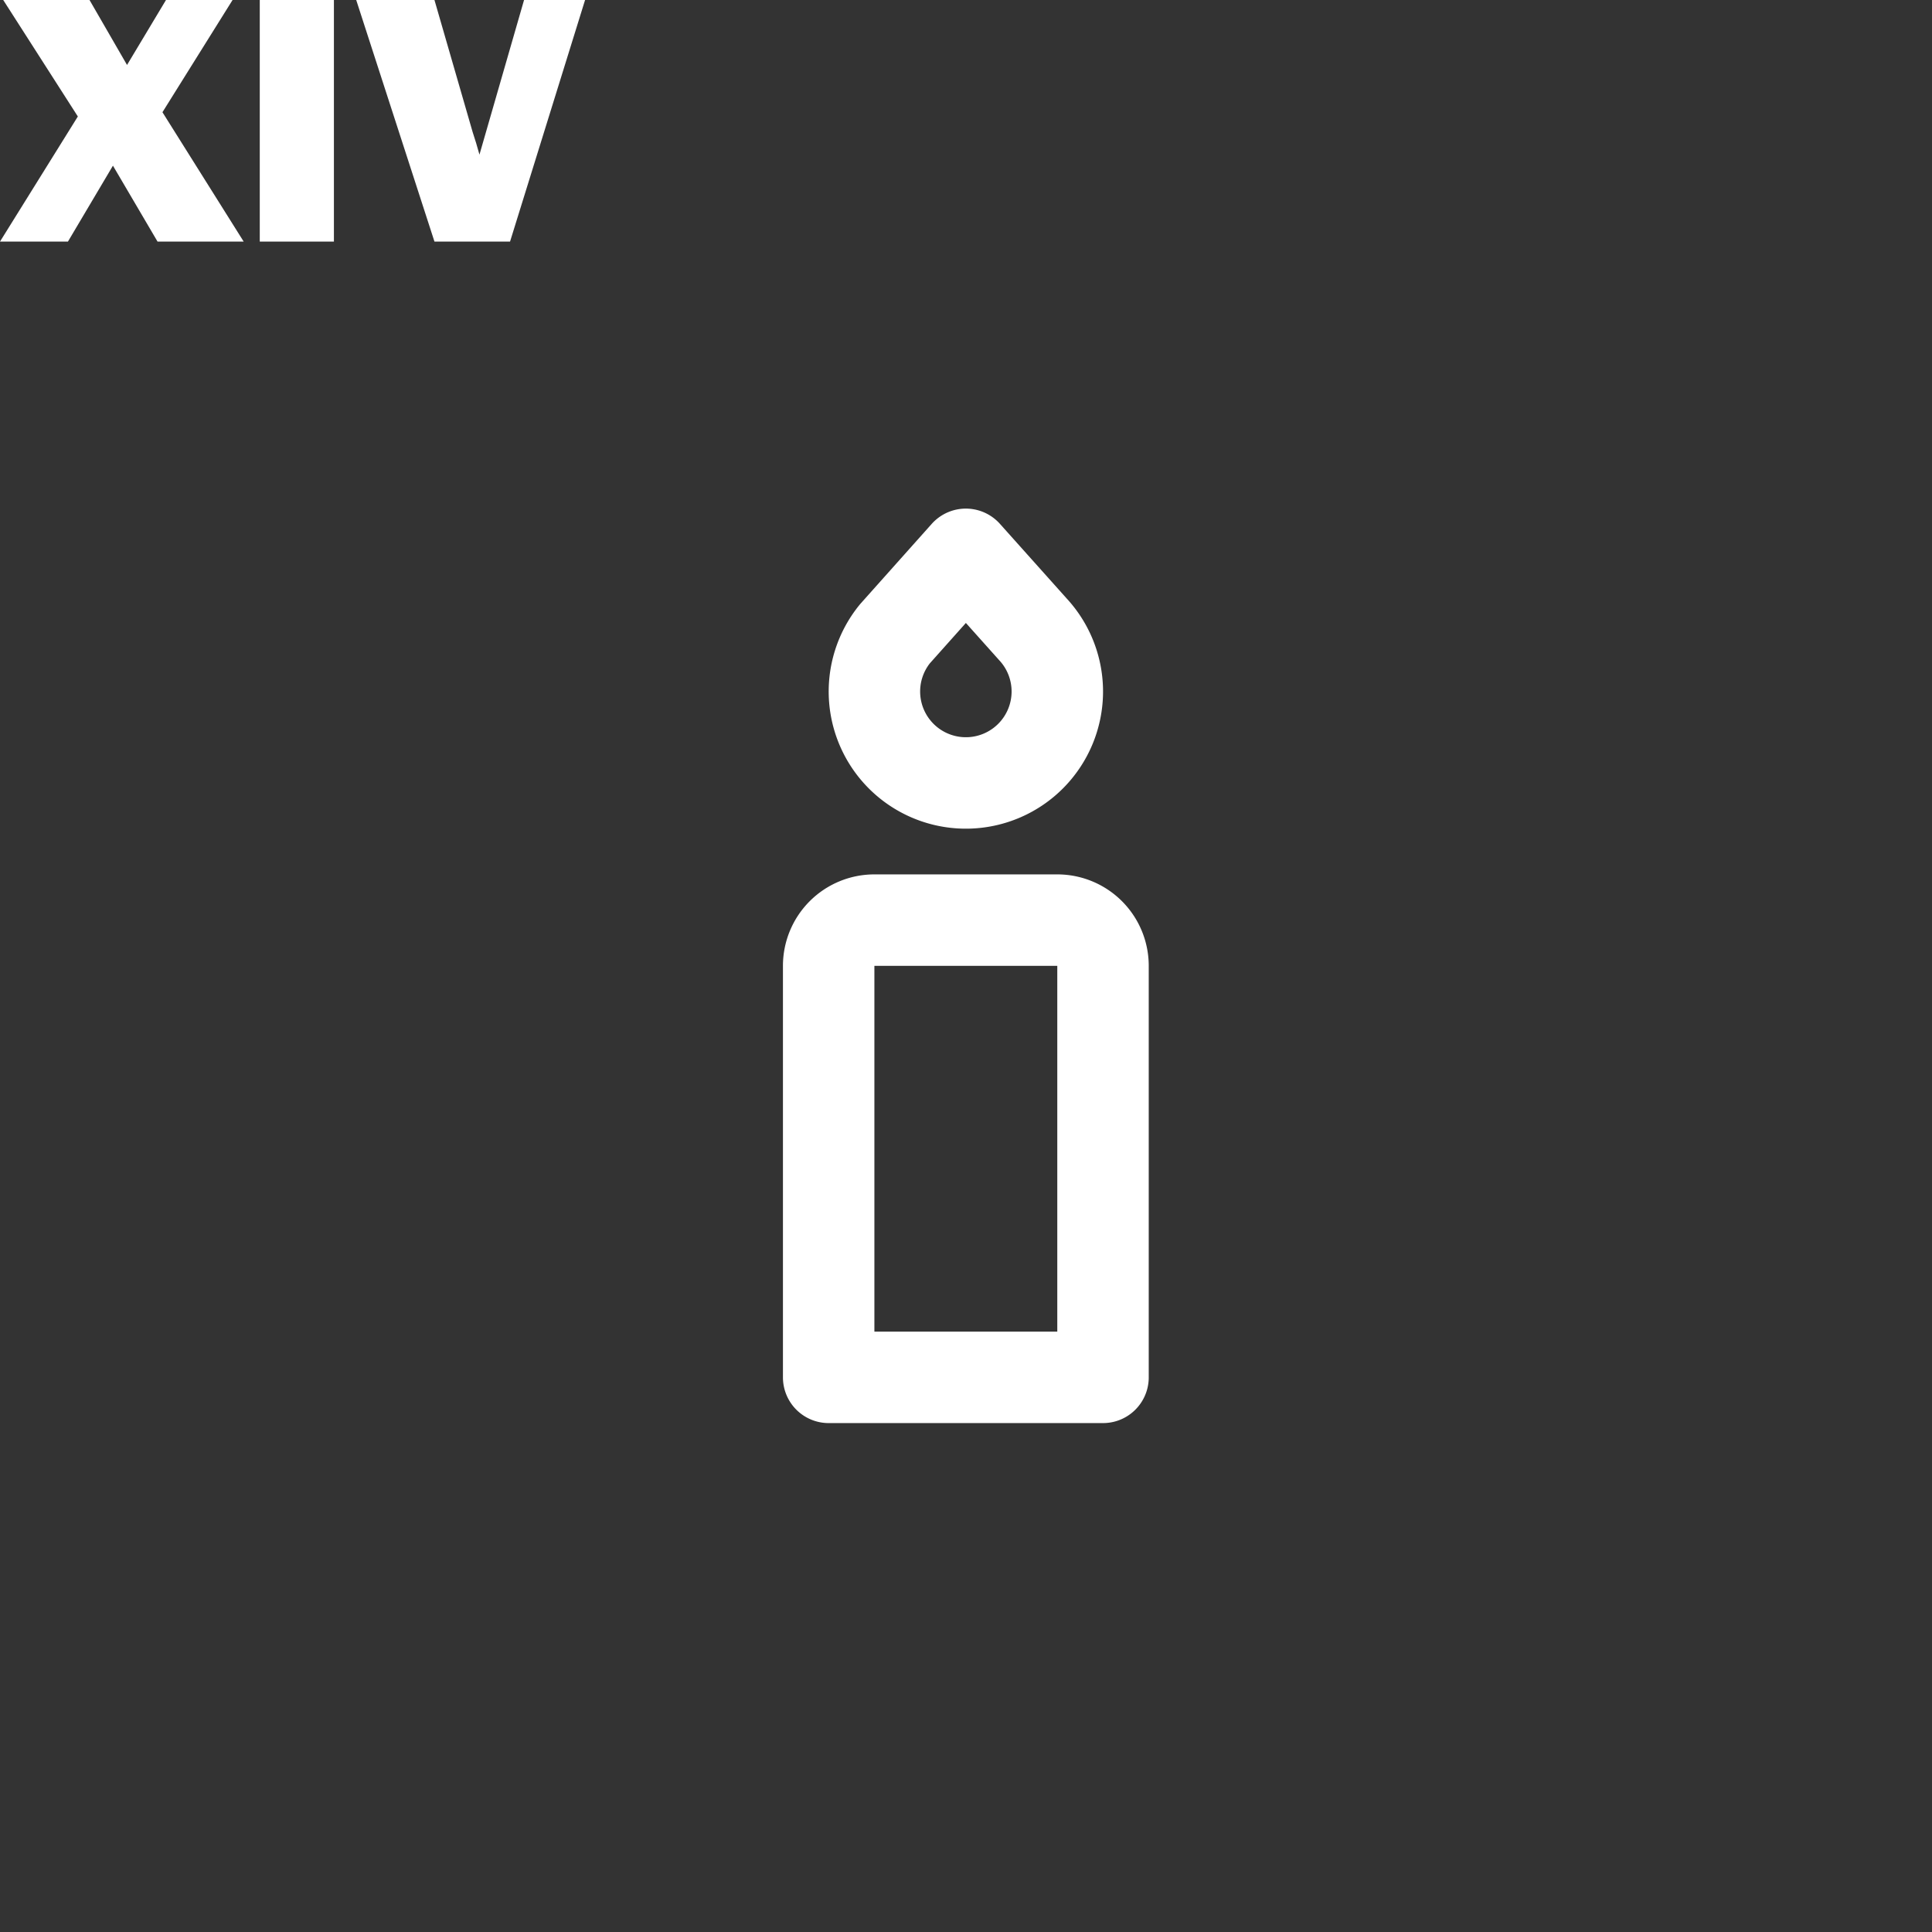 <?xml version="1.0" encoding="UTF-8" standalone="no"?>
<svg
   class="icon icon-tabler icon-tabler-candle"
   width="44"
   height="44"
   viewBox="0 0 24 24"
   stroke-width="2"
   stroke="#fff"
   fill="none"
   stroke-linecap="round"
   stroke-linejoin="round"
   version="1.1"
   id="svg18517"
   sodipodi:docname="14.svg"
   inkscape:version="1.2.2 (732a01da63, 2022-12-09)"
   xmlns:inkscape="http://www.inkscape.org/namespaces/inkscape"
   xmlns:sodipodi="http://sodipodi.sourceforge.net/DTD/sodipodi-0.dtd"
   xmlns="http://www.w3.org/2000/svg"
   xmlns:svg="http://www.w3.org/2000/svg">
  <rect x="0" y="0" width="24" height="24" fill="#333333" stroke="none"/>
  <defs
     id="defs18521" />
  <sodipodi:namedview
     id="namedview18519"
     pagecolor="#ffffff"
     bordercolor="#000000"
     borderopacity="0.25"
     inkscape:showpageshadow="2"
     inkscape:pageopacity="0.0"
     inkscape:pagecheckerboard="0"
     inkscape:deskcolor="#d1d1d1"
     showgrid="false"
     inkscape:zoom="6.6612673"
     inkscape:cx="-44.210807"
     inkscape:cy="7.205836"
     inkscape:window-width="1920"
     inkscape:window-height="1009"
     inkscape:window-x="-8"
     inkscape:window-y="-8"
     inkscape:window-maximized="1"
     inkscape:current-layer="svg18517" />
  <g
     id="g18643"
     transform="matrix(0.568,0,0,0.568,5.182,5.182)">
    <path
       stroke="none"
       d="M 0,0 H 24 V 24 H 0 Z"
       fill="none"
       id="path18511" />
    <path
       d="m 9,21 h 6 v -9 a 1,1 0 0 0 -1,-1 h -4 a 1,1 0 0 0 -1,1 z"
       id="path18513" />
    <path
       d="m 12,3 1.465,1.638 A 2,2 0 1 1 10.45,4.737 Z"
       id="path18515" />
  </g>
  <g
     aria-label="XIV"
     id="text301"
     style="font-size:4.502px;font-family:'Bauhaus 93';-inkscape-font-specification:'Bauhaus 93, ';fill:#ffffff;stroke:none;stroke-width:13.245;stroke-miterlimit:16.7;paint-order:markers fill stroke">
    <path
       d="M 2.889,0 2.018,1.394 3.027,3.001 H 1.957 L 1.403,2.058 0.844,3.001 H 0 L 0.967,1.447 0.04,0 H 1.112 L 1.578,0.807 2.062,0 Z"
       style="font-family:'Franklin Gothic Heavy';-inkscape-font-specification:'Franklin Gothic Heavy, '"
       id="path2165" />
    <path
       d="M 4.148,0 V 3.001 H 3.227 V 0 Z"
       style="font-family:'Franklin Gothic Heavy';-inkscape-font-specification:'Franklin Gothic Heavy, '"
       id="path2167" />
    <path
       d="M 7.268,0 6.336,3.001 H 5.397 L 4.425,0 H 5.397 L 5.87,1.636 Q 5.918,1.781 5.956,1.921 L 6.51,0 Z"
       style="font-family:'Franklin Gothic Heavy';-inkscape-font-specification:'Franklin Gothic Heavy, '"
       id="path2169" />
  </g>
</svg>
